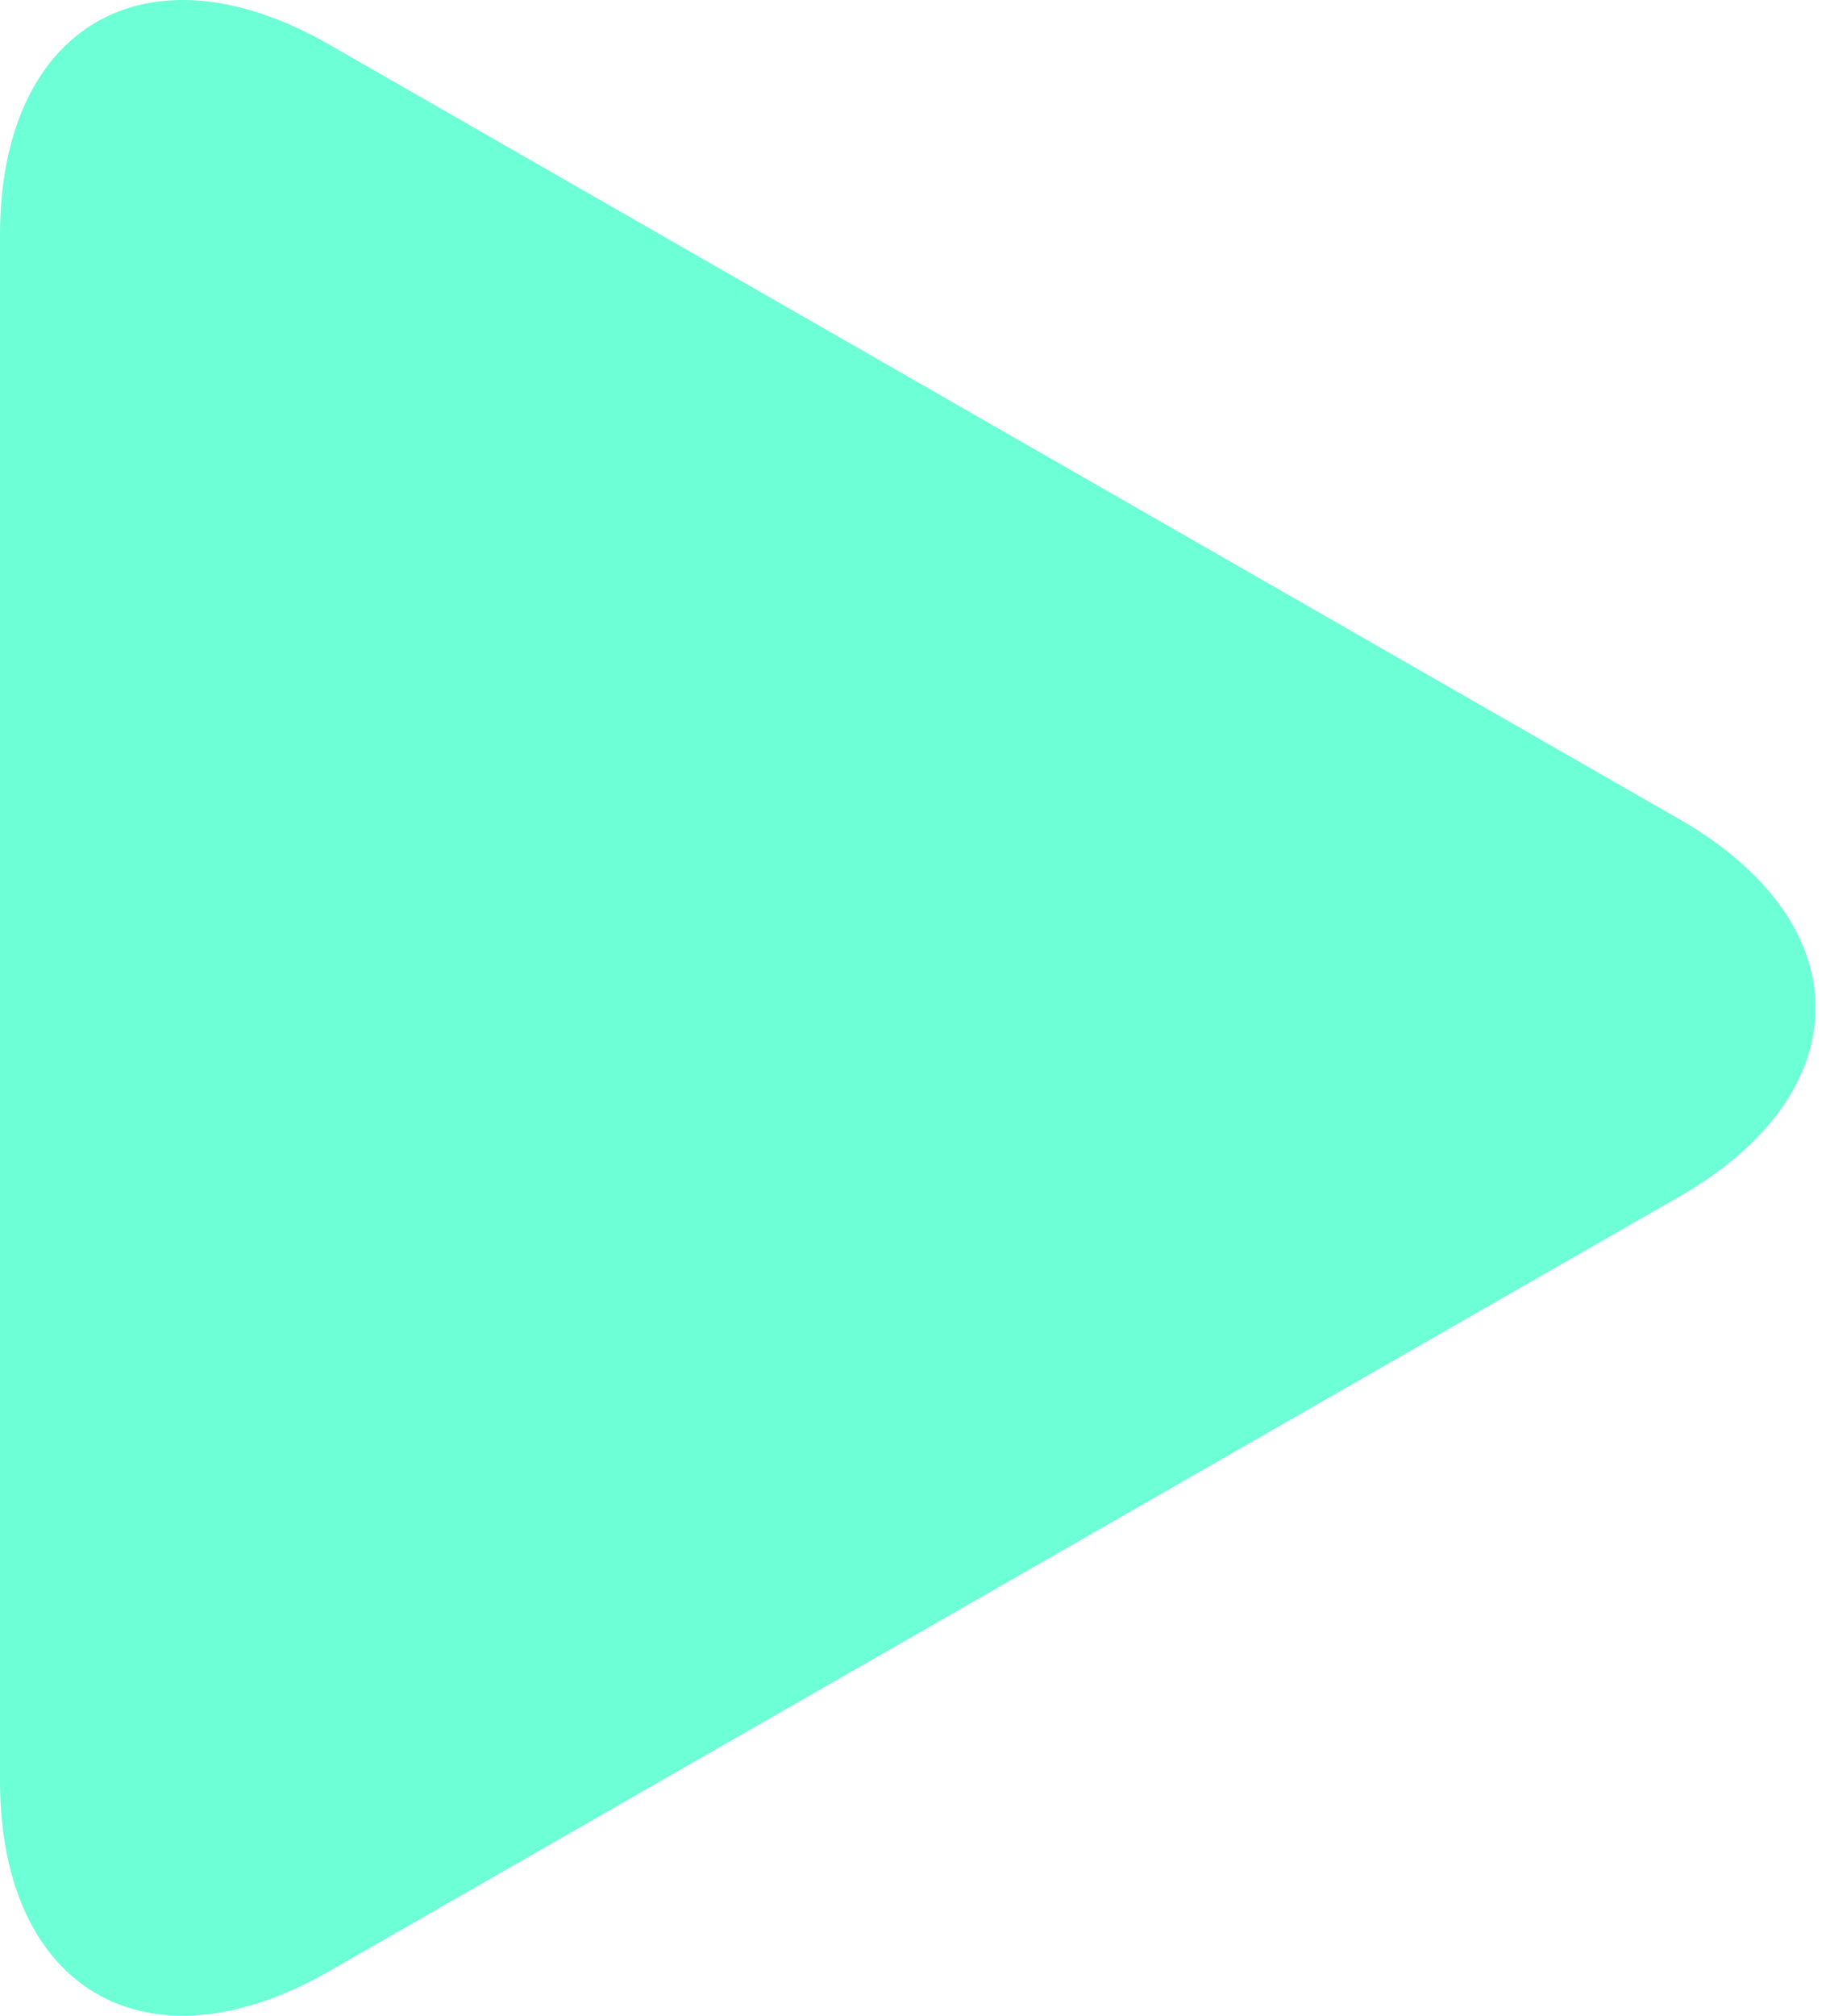 <svg width="58" height="64" viewBox="0 0 58 64" fill="none" xmlns="http://www.w3.org/2000/svg">
<path id="icon__play" d="M10.448 1.411C4.678 -1.899 0 0.813 0 7.462V56.533C0 63.189 4.678 65.897 10.448 62.59L53.338 37.993C59.11 34.682 59.11 29.318 53.338 26.008L10.448 1.411Z" fill="#6DFFD5"/>
</svg>
